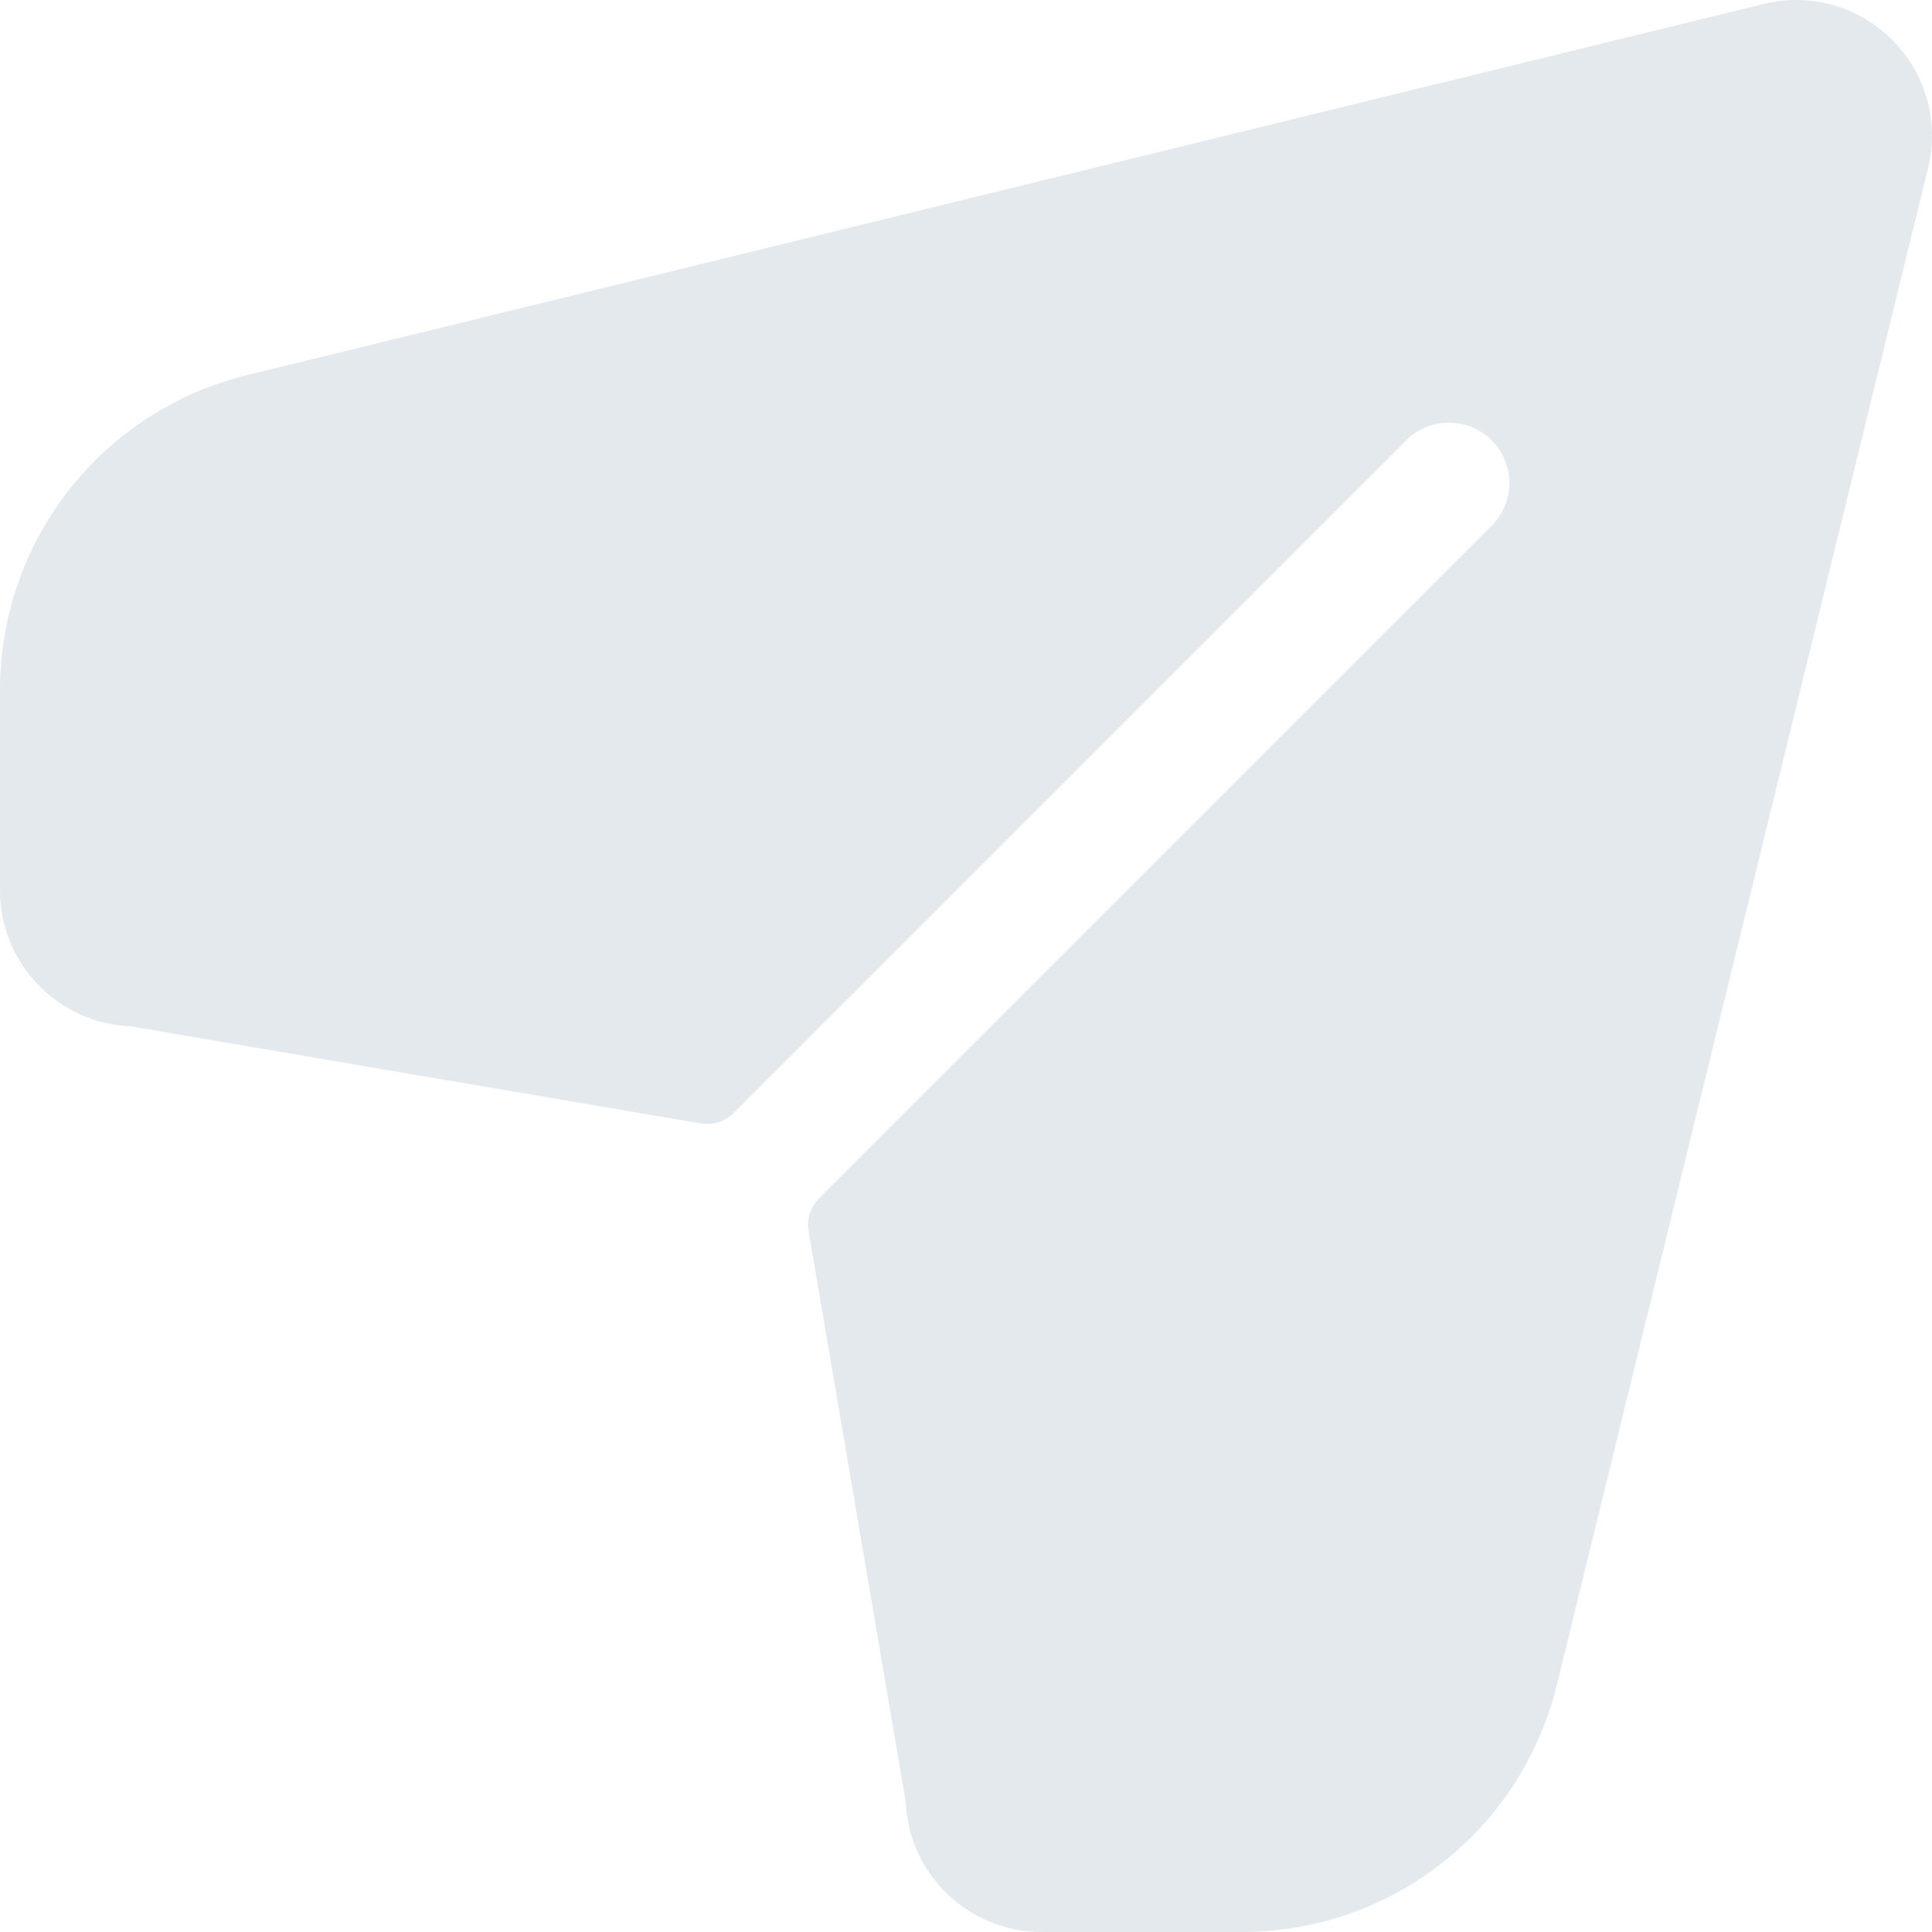 <?xml version="1.0"?>
<svg xmlns="http://www.w3.org/2000/svg" id="Layer_1" enable-background="new 0 0 512 512" height="512px" viewBox="0 0 512 512" width="512px" class=""><g><g><path d="m501.44 10.56c-8.86-8.859-21.435-12.449-33.636-9.603-.056.013-.112.026-.168.04l-402.079 98.403c-38.599 9.446-65.557 43.797-65.557 83.535v53.065c0 19.333 15.319 35.156 34.457 35.967l151.243 25.744c3.196.544 6.457-.495 8.749-2.787l178.237-178.238c6.249-6.248 16.379-6.248 22.628 0 6.248 6.249 6.248 16.379 0 22.628l-178.237 178.238c-2.292 2.292-3.331 5.553-2.787 8.749l25.743 151.243c.811 19.137 16.634 34.456 35.967 34.456h53.065c39.738 0 74.089-26.958 83.535-65.556l98.402-402.08c.014-.056.027-.112.04-.168 2.848-12.202-.742-24.776-9.602-33.636z" data-original="#000000" class="active-path" data-old_color="#000000" fill="#E3E9ED"/></g></g> </svg>
